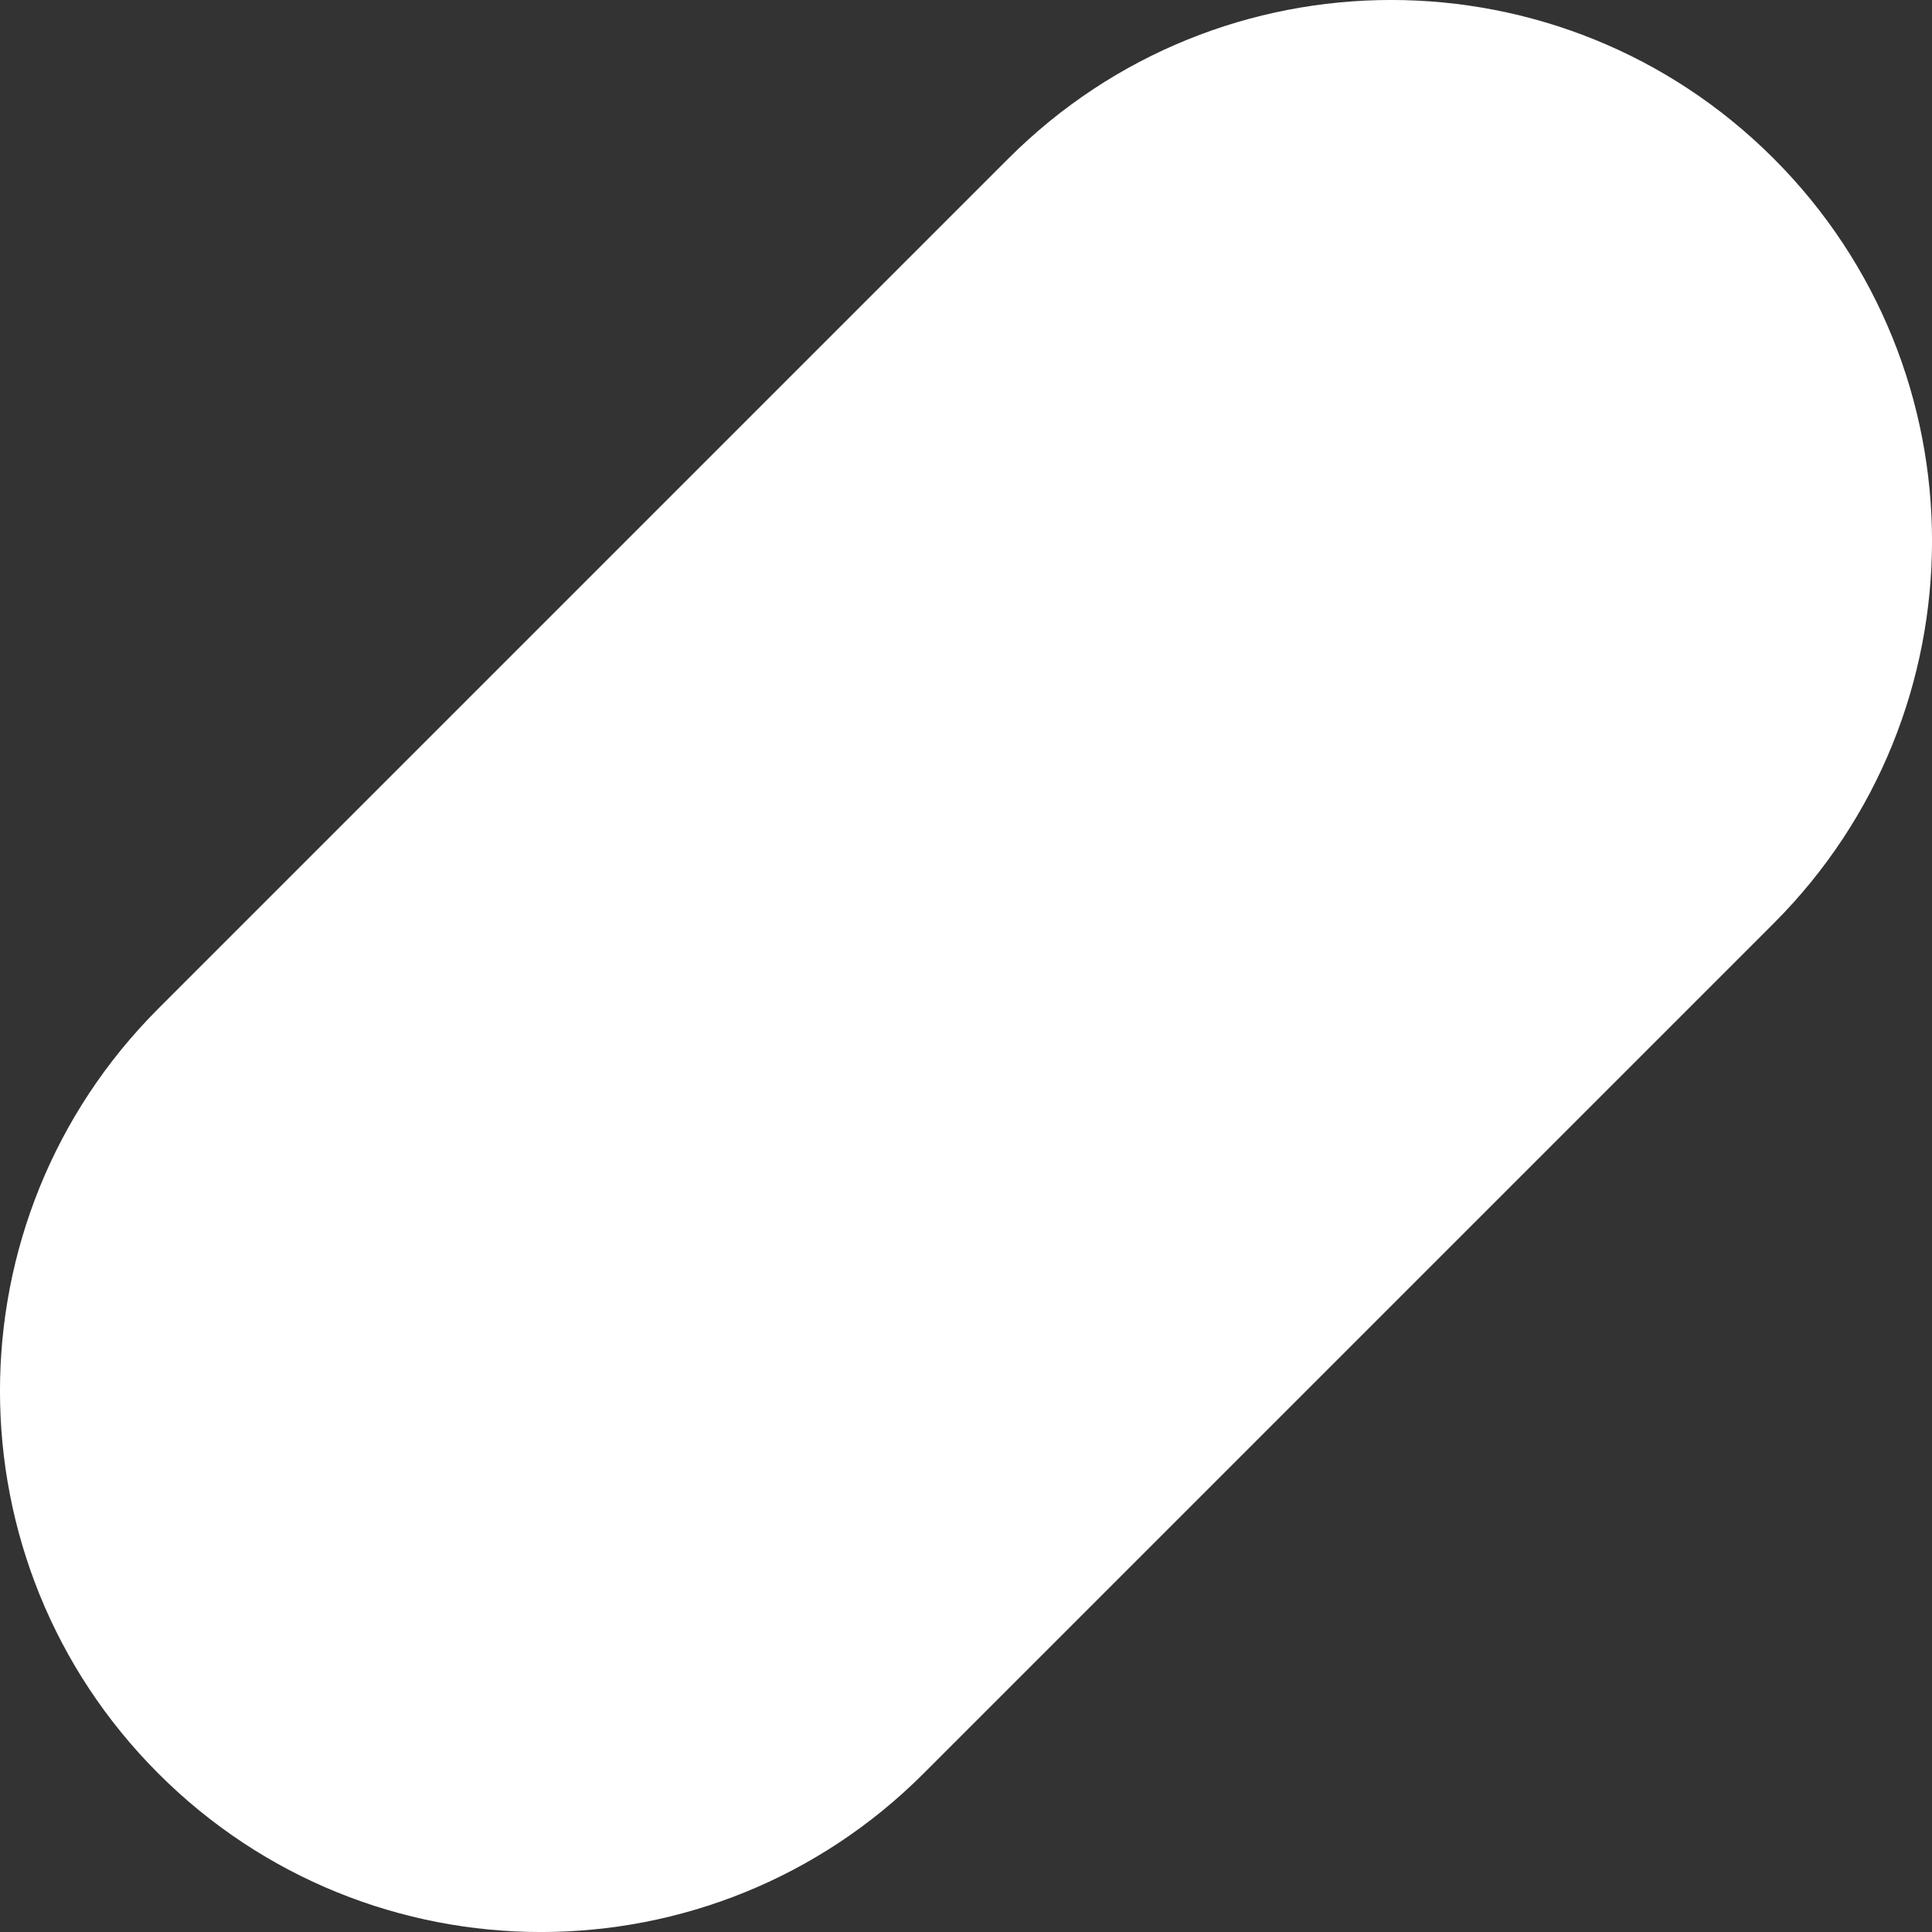 <svg width="20" height="20" viewBox="0 0 20 20" fill="none" xmlns="http://www.w3.org/2000/svg">
<rect x="0" y="0" width="20" height="20" fill="#333333" stroke="none"/>
<path d="M10.44 1.64C12.627 -0.547 16.173 -0.547 18.36 1.64C20.547 3.827 20.547 7.373 18.36 9.56L9.56 18.36C7.373 20.547 3.827 20.547 1.64 18.36C-0.547 16.173 -0.547 12.627 1.64 10.44L10.44 1.64Z" fill="white"/>
</svg>
